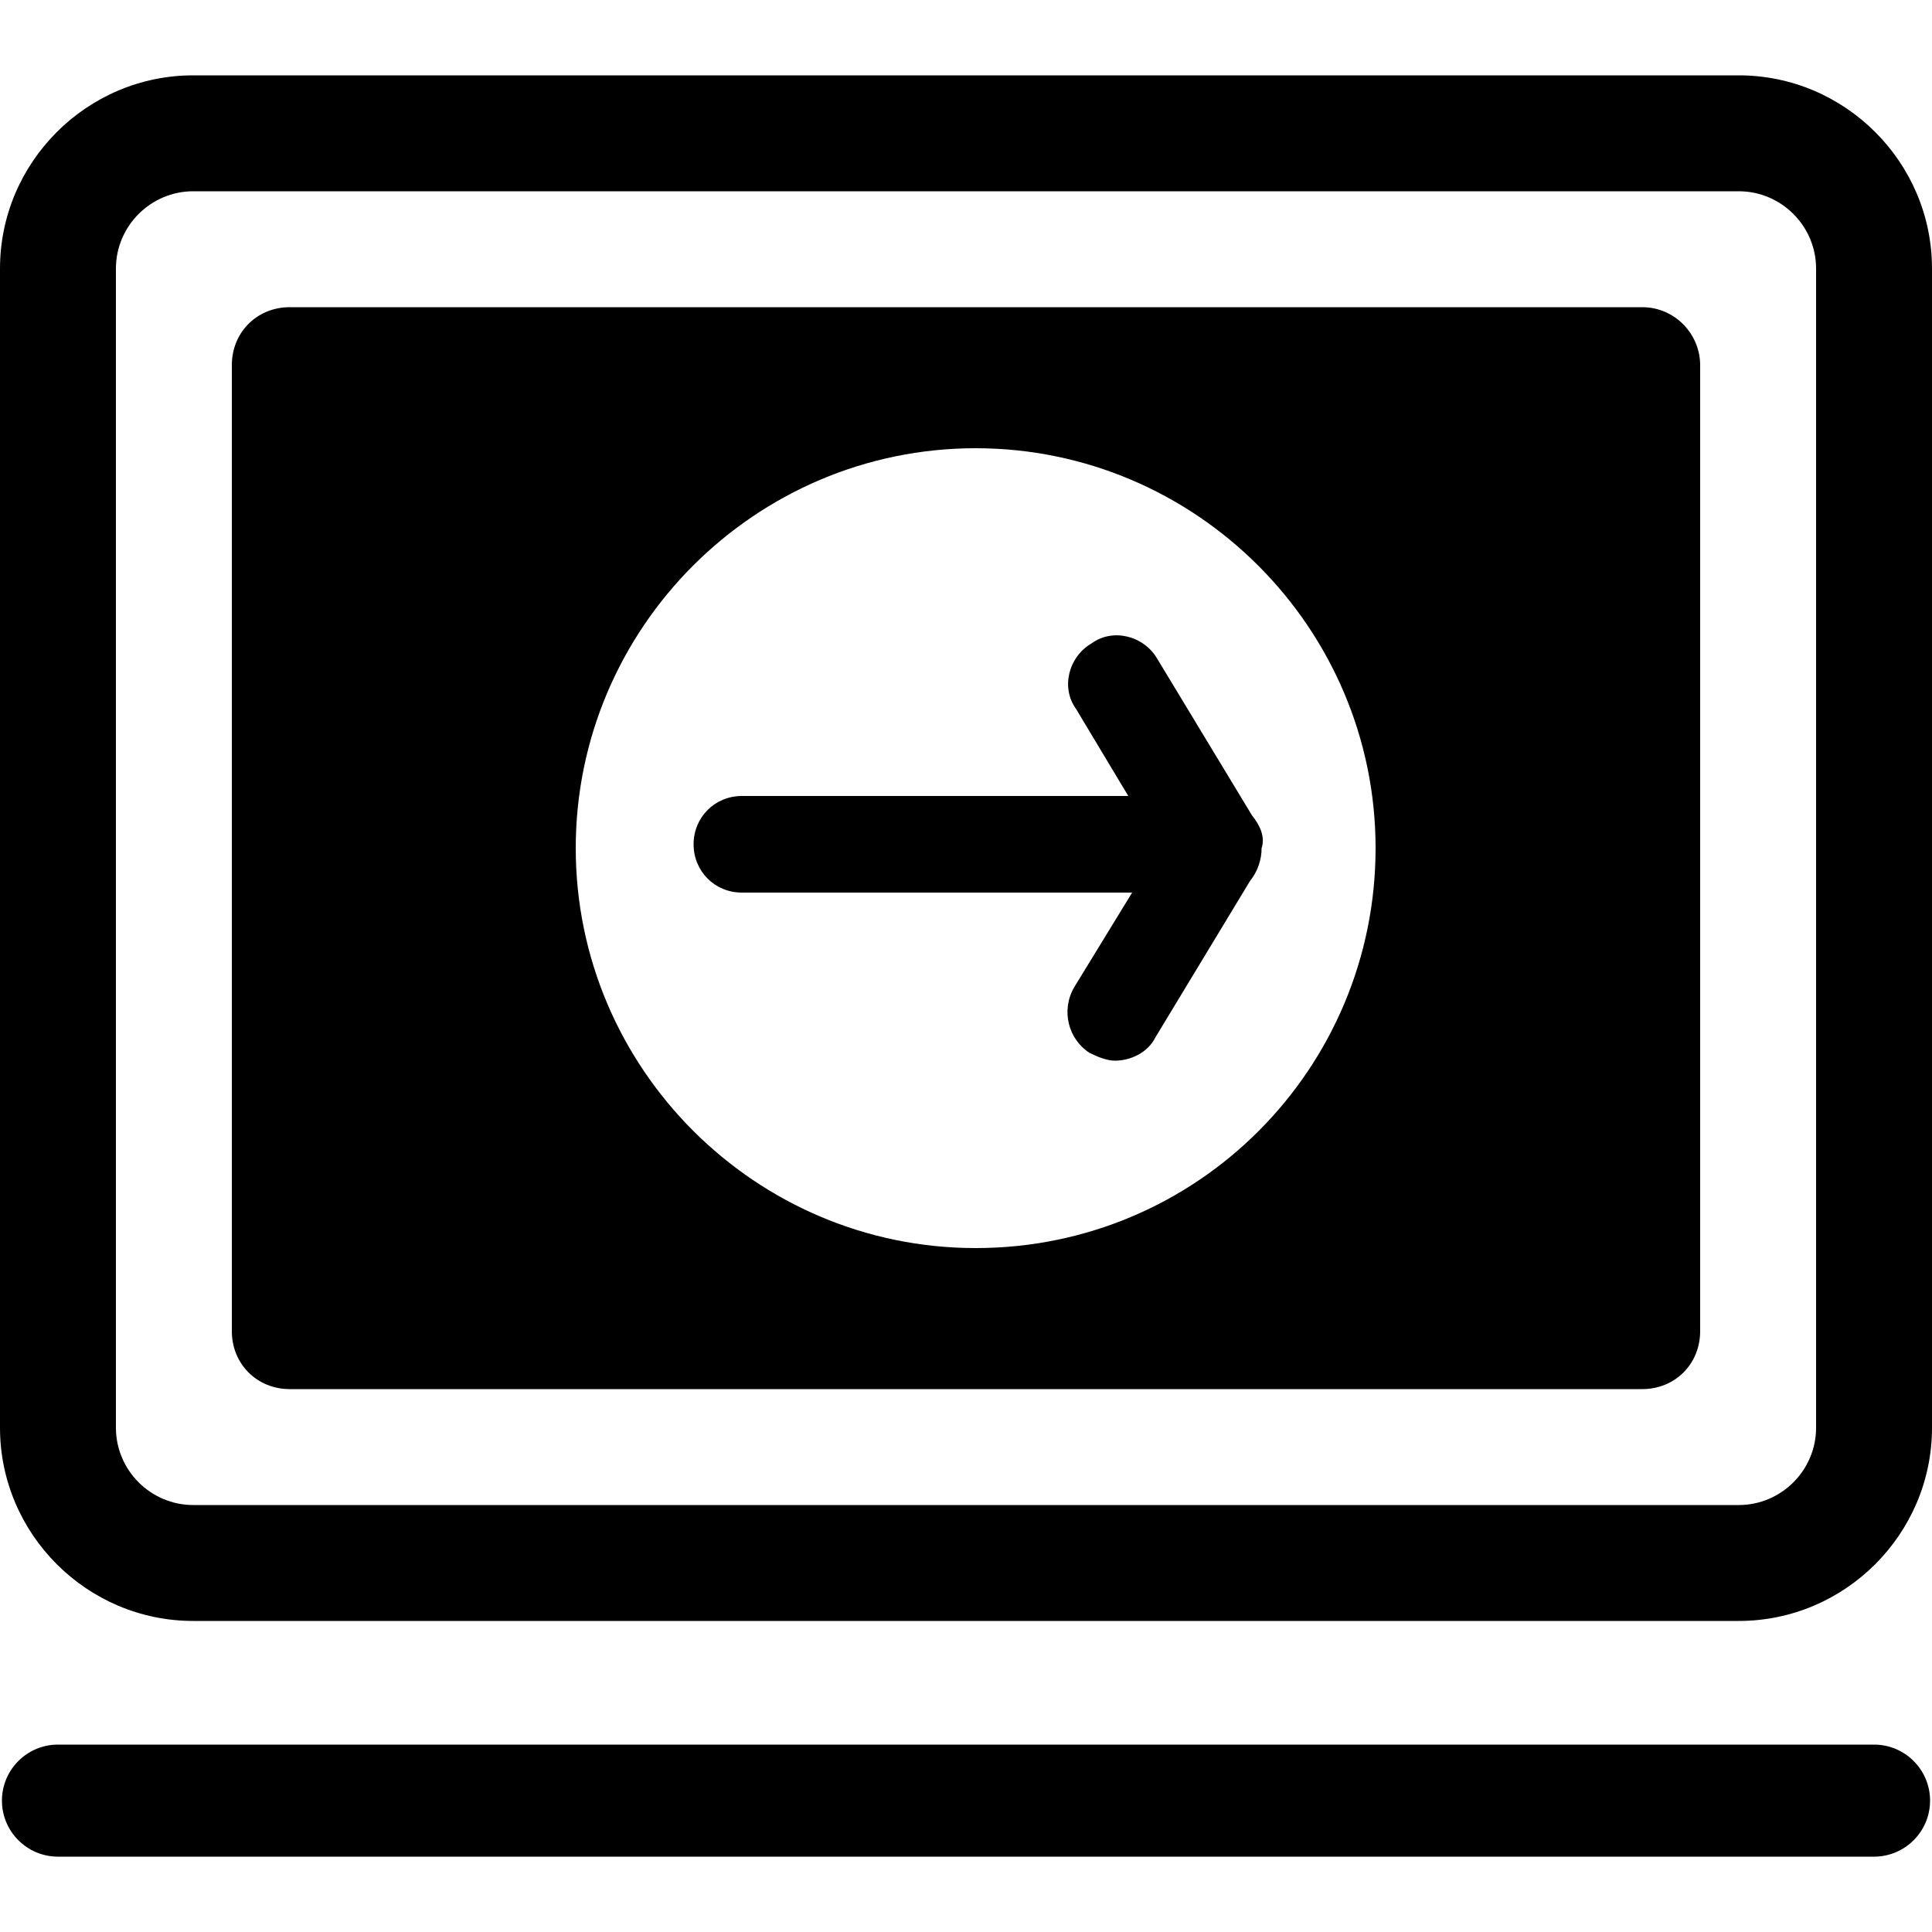 <?xml version="1.0" encoding="utf-8"?>
<!-- Generator: Adobe Illustrator 19.1.0, SVG Export Plug-In . SVG Version: 6.00 Build 0)  -->
<svg version="1.1" id="Layer_1" xmlns="http://www.w3.org/2000/svg" xmlns:xlink="http://www.w3.org/1999/xlink" x="0px" y="0px"
	 viewBox="-269 191 100 100" style="enable-background:new -269 191 100 100;" xml:space="preserve">
<g>
	<path d="M-179,200.9c2.2,0,4,1.8,4,4v60c0,2.2-1.8,4-4,4h-80c-2.2,0-4-1.8-4-4v-60c0-2.2,1.8-4,4-4H-179 M-179,194.9h-80
		c-5.5,0-10,4.5-10,10v60c0,5.5,4.5,10,10,10h80c5.5,0,10-4.5,10-10v-60C-169,199.4-173.5,194.9-179,194.9"/>
	<path d="M-172,287.1h-94c-1.6,0-2.9-1.3-2.9-2.9s1.3-2.9,2.9-2.9h94c1.6,0,2.9,1.3,2.9,2.9C-169.1,285.8-170.4,287.1-172,287.1"/>
	<path d="M-184,206.9h-70c-1.7,0-3,1.3-3,3v50c0,1.7,1.3,3,3,3h70c1.7,0,3-1.3,3-3v-50C-181,208.3-182.3,206.9-184,206.9
		 M-218.5,255.6c-11.4,0-20.7-9.3-20.7-20.7s9.3-20.7,20.7-20.7s20.7,9.3,20.7,20.7S-207,255.6-218.5,255.6"/>
	<path d="M-204.2,233.2l-4.9-8.1c-0.7-1.2-2.3-1.6-3.4-0.8c-1.2,0.7-1.6,2.3-0.8,3.4l2.7,4.5h-20c-1.4,0-2.5,1.1-2.5,2.5
		s1.1,2.5,2.5,2.5h20.2l-3,4.9c-0.7,1.2-0.3,2.7,0.8,3.4c0.4,0.2,0.9,0.4,1.3,0.4c0.8,0,1.7-0.4,2.1-1.2l4.9-8.1
		c0.4-0.5,0.6-1.1,0.6-1.7C-203.5,234.3-203.8,233.7-204.2,233.2"/>
</g>
</svg>
